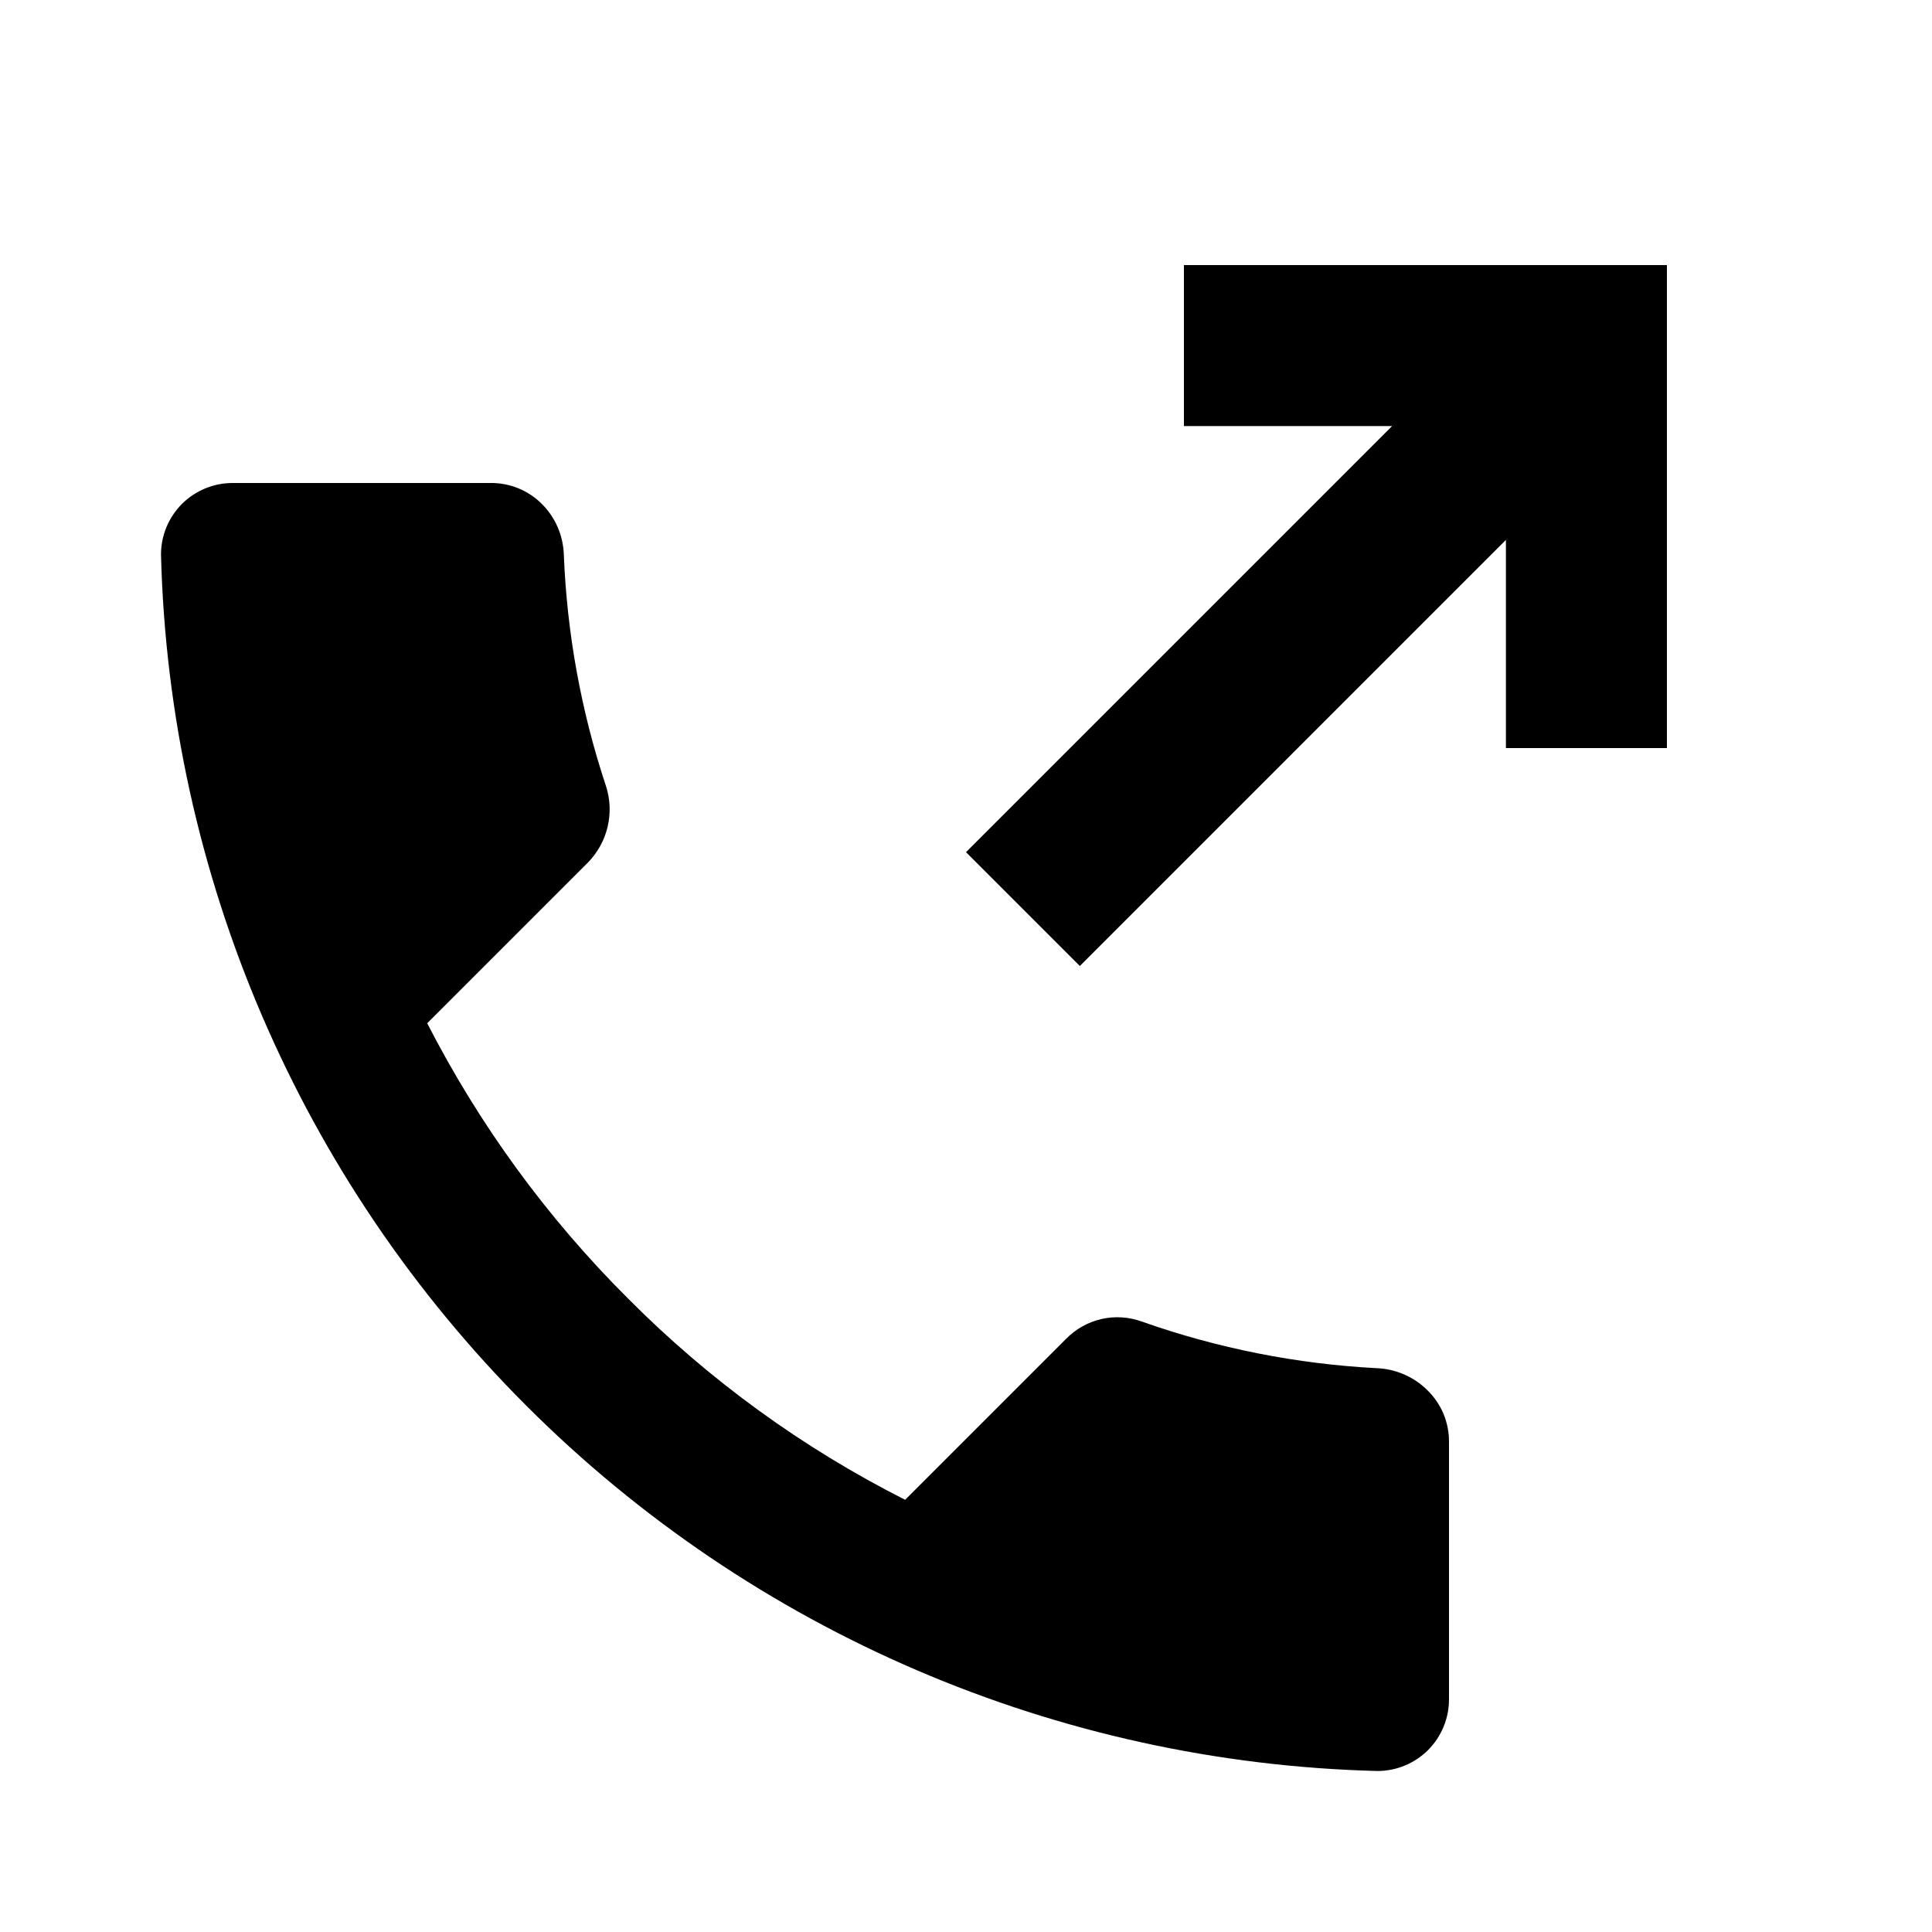 <svg xmlns="http://www.w3.org/2000/svg" width="24" height="24" viewBox="0 0 24 24" fill="none">
  <path fill-rule="evenodd" clip-rule="evenodd" d="M14.187 16.418C14.026 16.359 13.851 16.347 13.684 16.385C13.517 16.423 13.364 16.509 13.244 16.631L11.244 18.631C9.972 17.988 8.81 17.145 7.804 16.133C6.798 15.131 5.955 13.976 5.307 12.711L7.307 10.711C7.425 10.589 7.509 10.437 7.548 10.271C7.587 10.105 7.581 9.931 7.529 9.769C7.219 8.838 7.043 7.869 7.004 6.889C6.996 6.651 6.898 6.425 6.729 6.258C6.645 6.174 6.545 6.109 6.435 6.064C6.325 6.02 6.207 5.998 6.089 6H2.889C2.653 6 2.427 6.094 2.26 6.26C2.094 6.427 2 6.653 2 6.889C2.101 10.865 3.726 14.65 6.538 17.462C9.35 20.274 13.135 21.899 17.111 22C17.347 22 17.573 21.906 17.74 21.74C17.906 21.573 18 21.347 18 21.111V17.911C18.001 17.792 17.977 17.674 17.932 17.564C17.886 17.454 17.818 17.355 17.733 17.271C17.565 17.104 17.34 17.005 17.102 16.996C16.108 16.944 15.126 16.749 14.187 16.418Z" fill="#000"/>
  <path d="M17.293 5.293L12 10.586L13.414 12L18.707 6.707V9.293H20.707V3.293L14.707 3.293V5.293L17.293 5.293Z" fill="#000"/>
</svg>